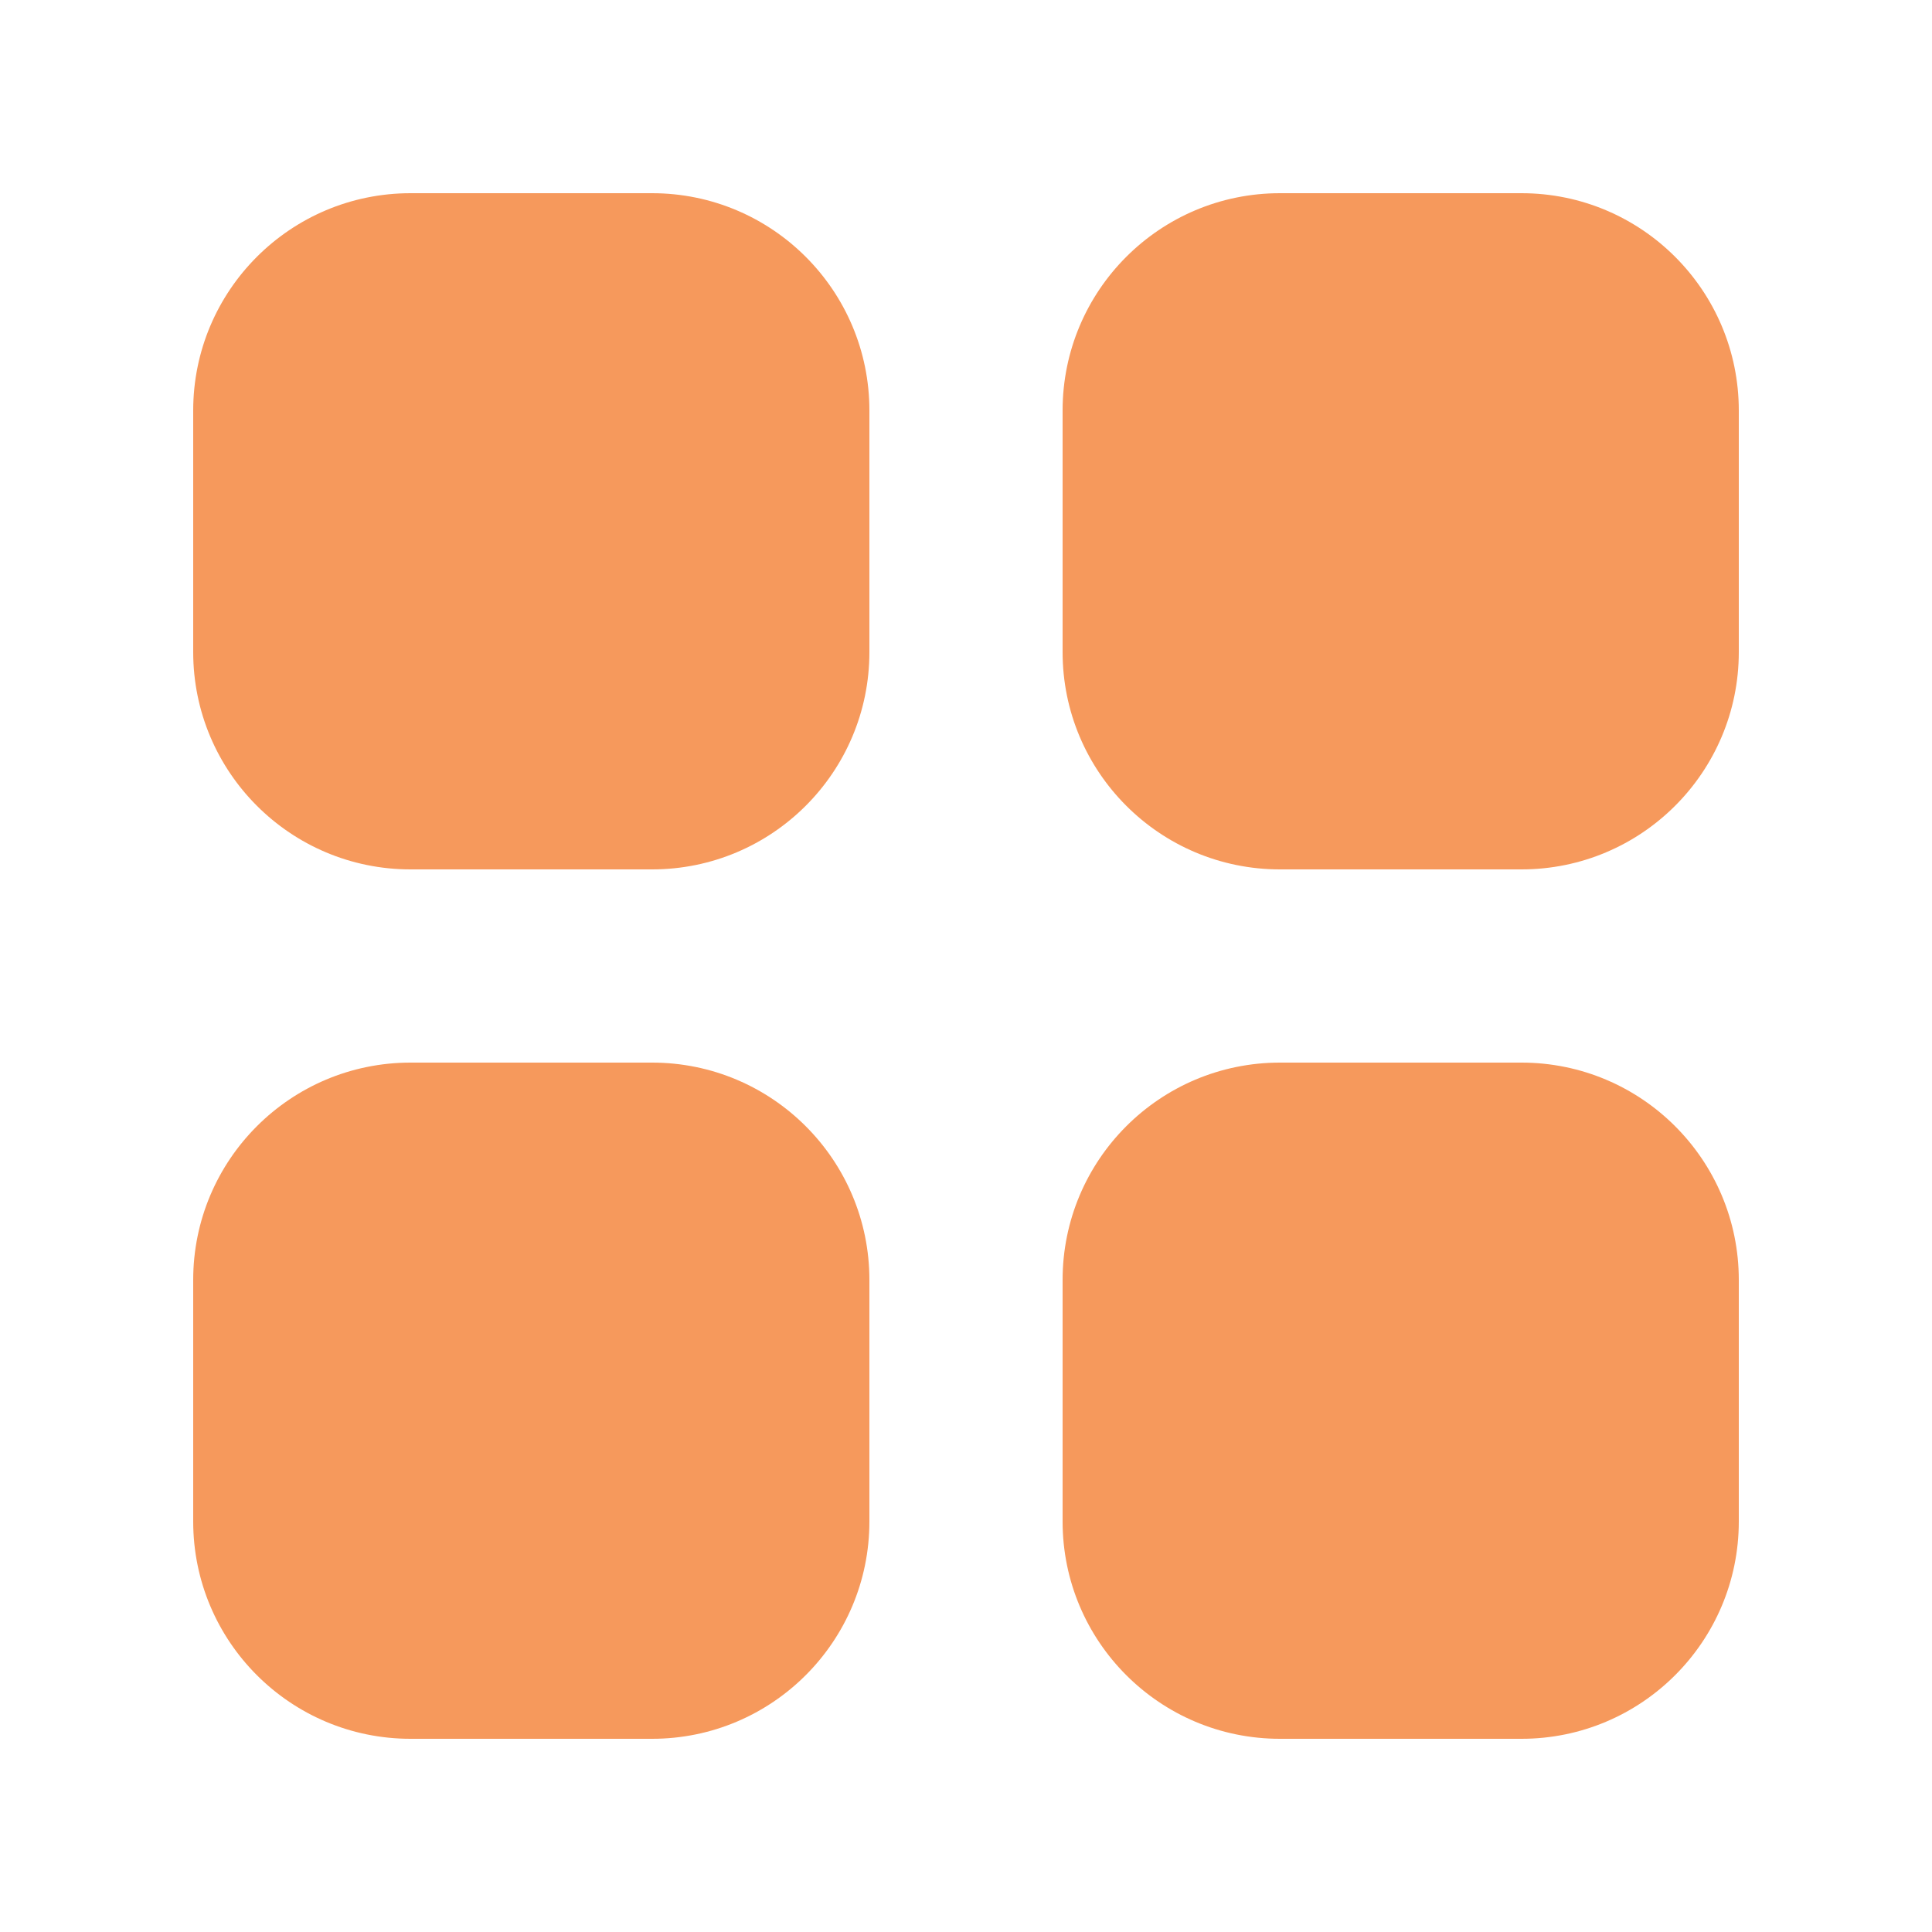 <svg width="20" height="20" viewBox="0 0 20 20" fill="none" xmlns="http://www.w3.org/2000/svg">
<path fill-rule="evenodd" clip-rule="evenodd" d="M4.25 2C3.007 2 2 3.007 2 4.25V6.75C2 7.993 3.007 9 4.25 9H6.75C7.993 9 9 7.993 9 6.75V4.25C9 3.007 7.993 2 6.75 2H4.25ZM4.25 11C3.007 11 2 12.007 2 13.25V15.75C2 16.993 3.007 18 4.25 18H6.75C7.993 18 9 16.993 9 15.75V13.25C9 12.007 7.993 11 6.75 11H4.25ZM13.25 2C12.007 2 11 3.007 11 4.25V6.75C11 7.993 12.007 9 13.25 9H15.75C16.993 9 18 7.993 18 6.75V4.25C18 3.007 16.993 2 15.75 2H13.25ZM13.25 11C12.007 11 11 12.007 11 13.25V15.75C11 16.993 12.007 18 13.25 18H15.75C16.993 18 18 16.993 18 15.75V13.25C18 12.007 16.993 11 15.75 11H13.25Z" fill="#F6995C"/>
</svg>
